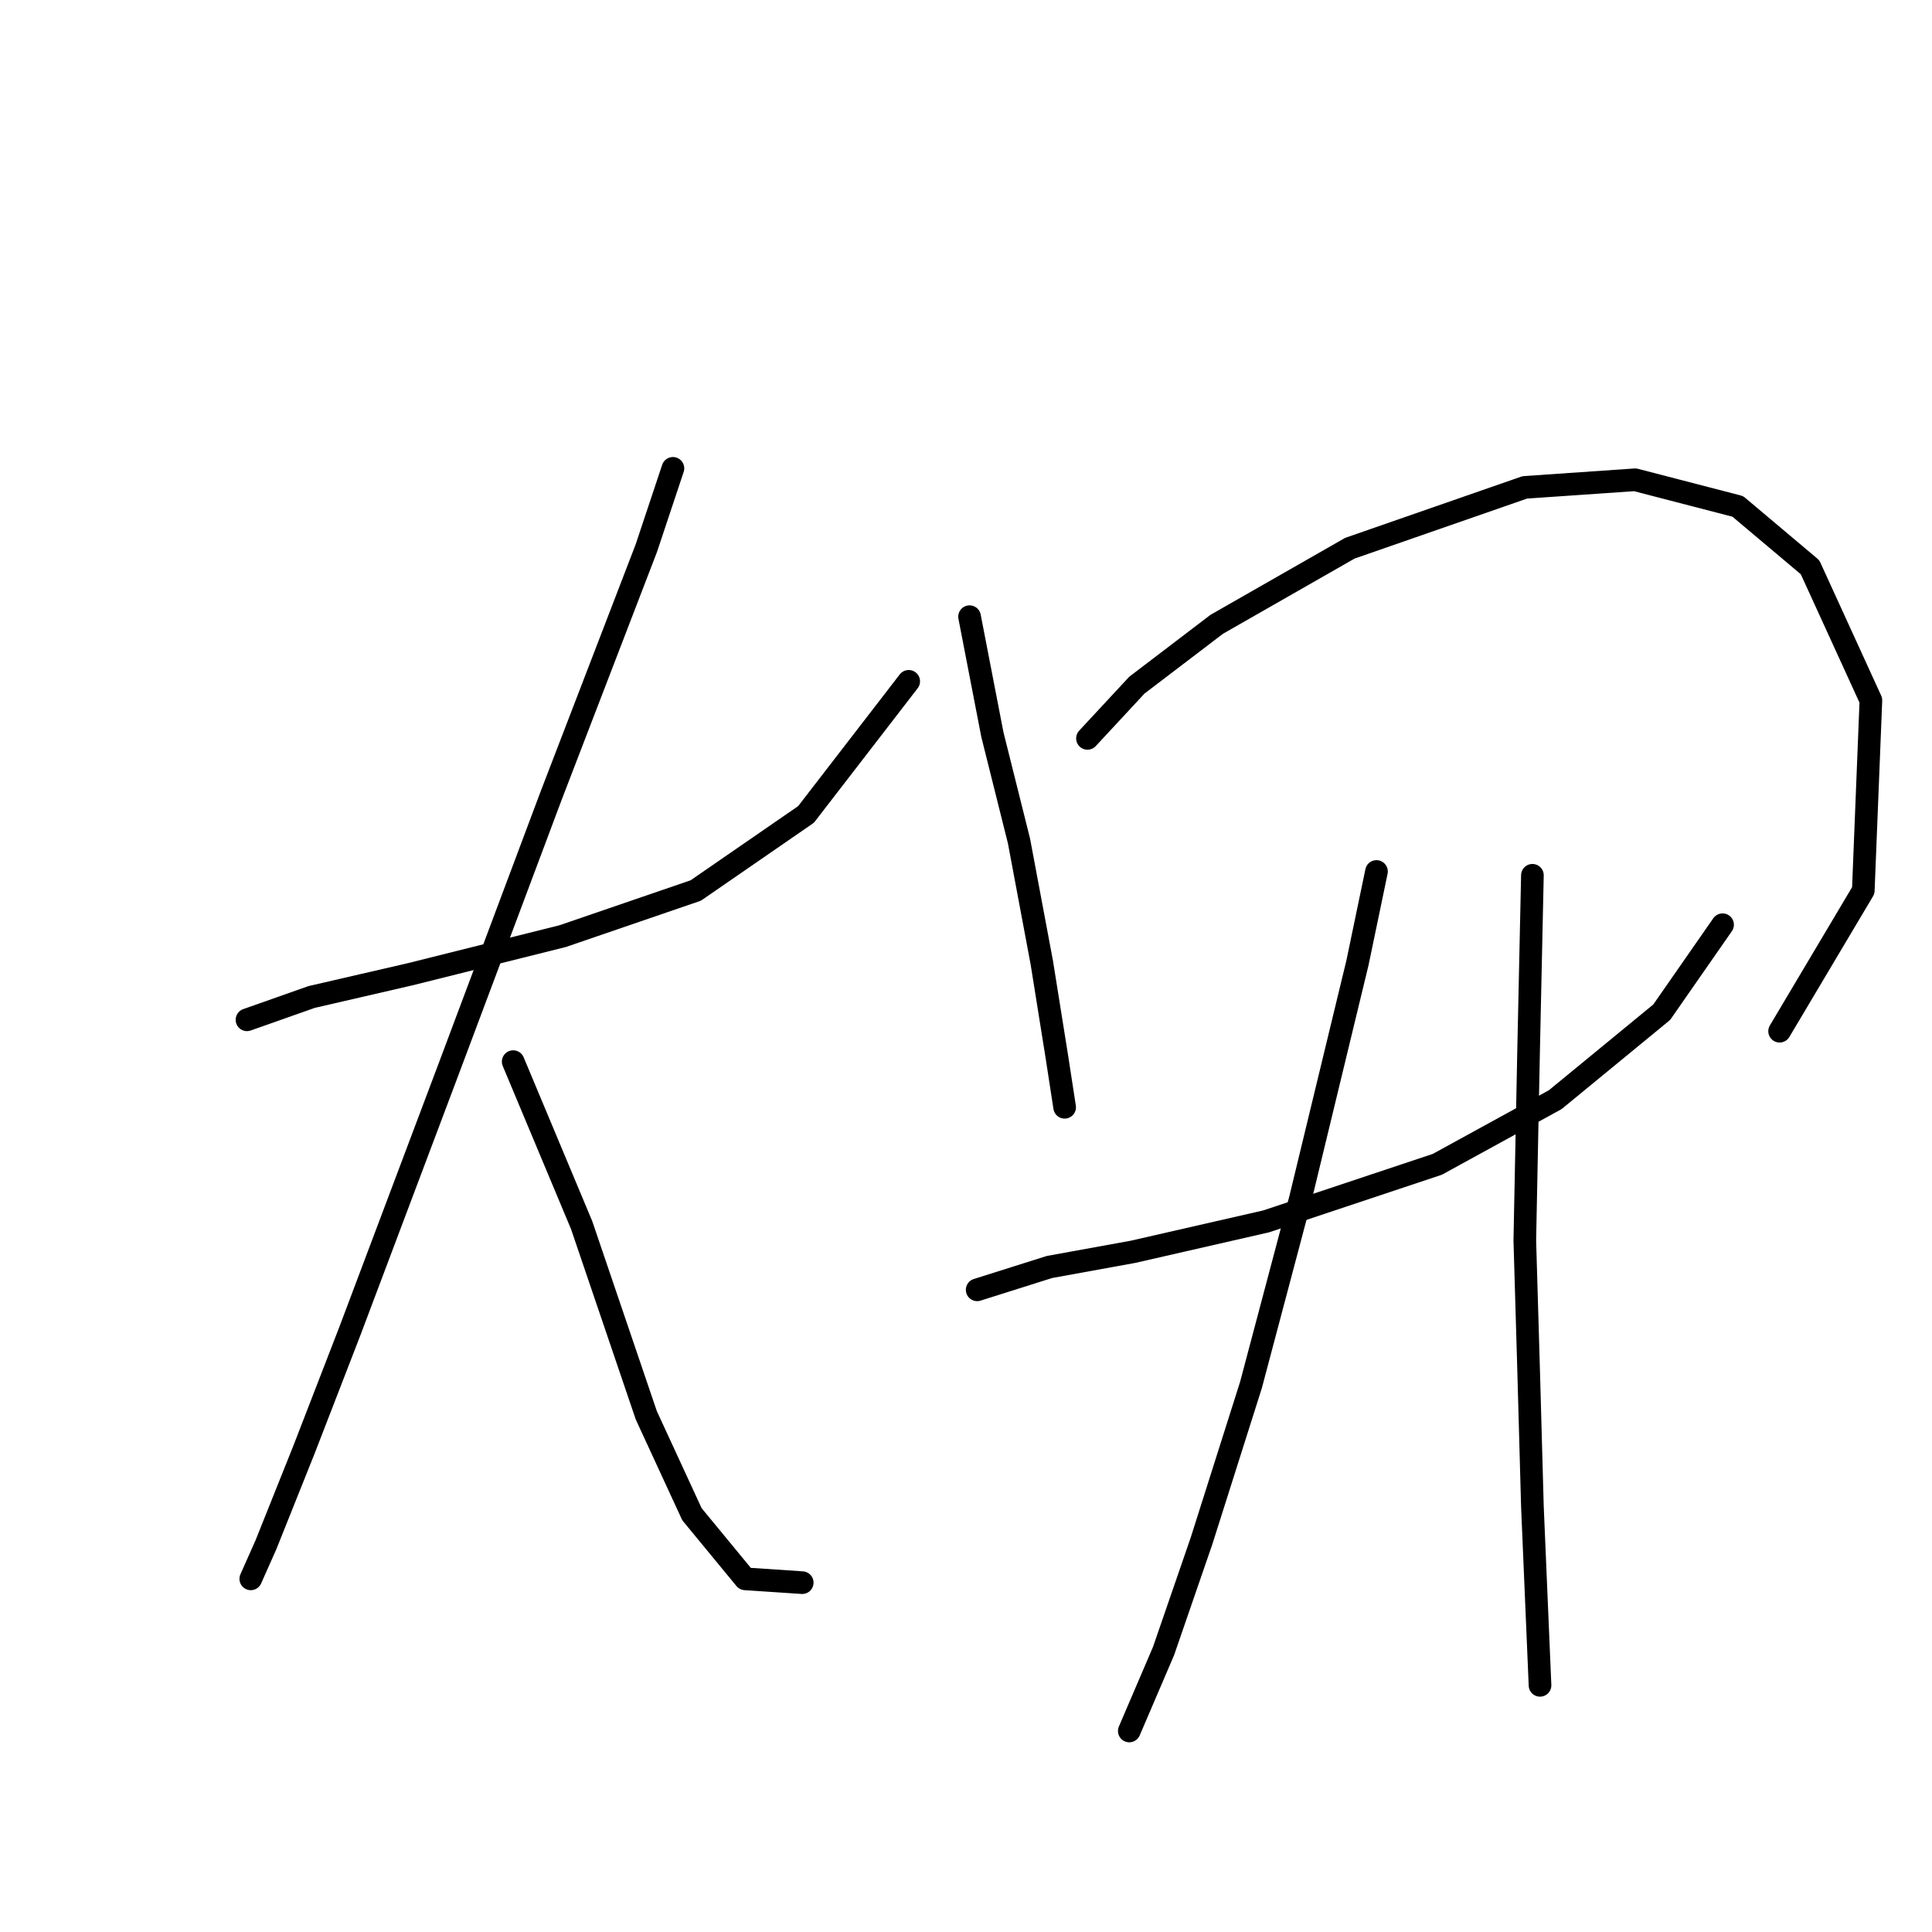 <?xml version="1.0" standalone="no"?>
    <svg width="256" height="256" xmlns="http://www.w3.org/2000/svg" version="1.1">
    <polyline stroke="black" stroke-width="3" stroke-linecap="round" fill="transparent" stroke-linejoin="round" points="32.726 135.129 41.293 132.106 54.395 129.082 74.552 124.043 92.19 117.996 106.803 107.917 120.409 90.28 120.409 90.28 " />
        <polyline stroke="black" stroke-width="3" stroke-linecap="round" fill="transparent" stroke-linejoin="round" points="89.166 62.06 85.639 72.642 73.04 105.398 59.434 141.68 46.332 176.451 40.285 192.073 35.246 204.671 33.23 209.206 33.23 209.206 " />
        <polyline stroke="black" stroke-width="3" stroke-linecap="round" fill="transparent" stroke-linejoin="round" points="68.001 140.672 77.072 162.341 85.639 187.538 91.686 200.64 98.741 209.206 106.299 209.71 106.299 209.71 " />
        <polyline stroke="black" stroke-width="3" stroke-linecap="round" fill="transparent" stroke-linejoin="round" points="128.472 81.713 131.496 97.335 135.023 111.445 138.047 127.57 140.063 140.169 141.07 146.72 141.07 146.72 " />
        <polyline stroke="black" stroke-width="3" stroke-linecap="round" fill="transparent" stroke-linejoin="round" points="144.094 97.839 150.645 90.784 161.227 82.721 178.865 72.642 202.045 64.58 216.659 63.572 230.265 67.099 239.84 75.162 247.903 92.8 246.895 117.996 235.808 136.641 235.808 136.641 " />
        <polyline stroke="black" stroke-width="3" stroke-linecap="round" fill="transparent" stroke-linejoin="round" points="129.48 170.908 139.055 167.884 150.141 165.869 167.779 161.837 190.455 154.278 206.077 145.712 220.187 134.121 228.25 122.531 228.25 122.531 " />
        <polyline stroke="black" stroke-width="3" stroke-linecap="round" fill="transparent" stroke-linejoin="round" points="182.392 115.476 179.873 127.57 172.314 158.814 165.763 183.506 159.212 204.167 154.172 218.781 149.637 229.363 149.637 229.363 " />
        <polyline stroke="black" stroke-width="3" stroke-linecap="round" fill="transparent" stroke-linejoin="round" points="203.053 115.98 202.549 139.161 202.045 164.357 202.549 181.491 203.053 199.632 204.061 223.316 204.061 223.316 " />
        </svg>